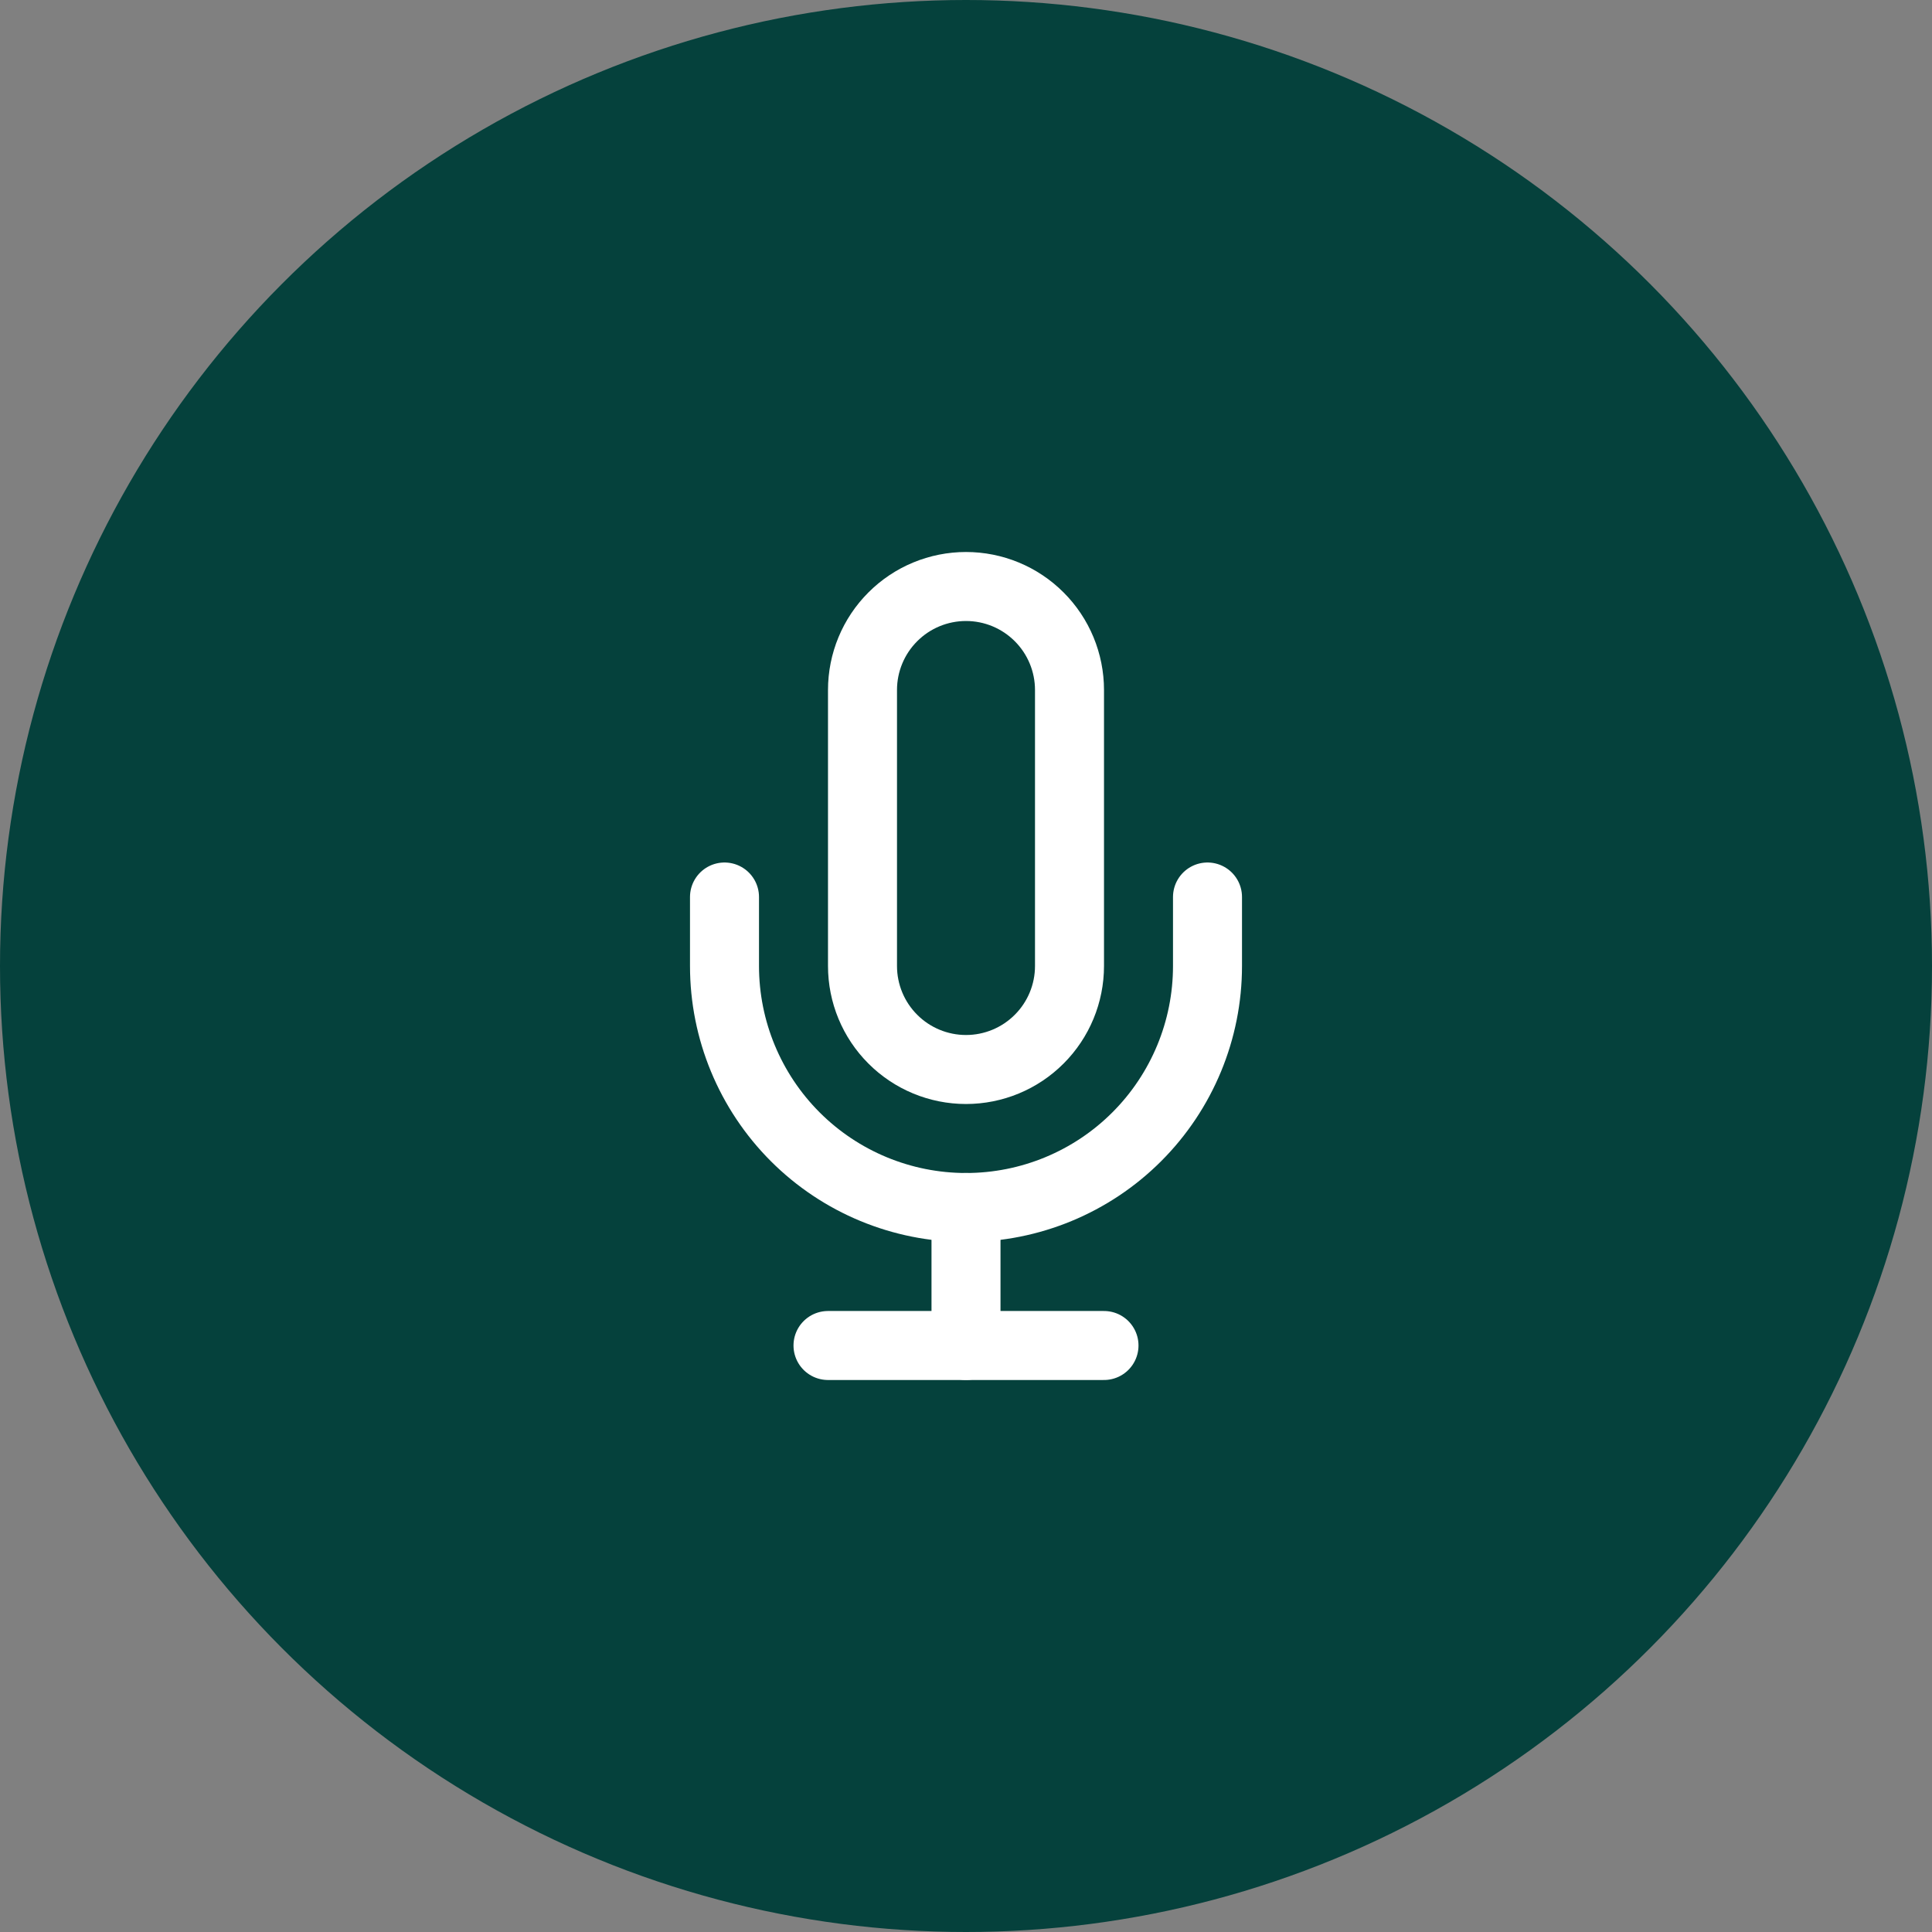 <svg width="56" height="56" viewBox="0 0 56 56" fill="none" xmlns="http://www.w3.org/2000/svg">
<rect x="0" y="0" width="56" height="56" fill="#808080" stroke="none"/>
<circle cx="28" cy="28" r="28" fill="#05413C"/>
<path d="M28 17C27.204 17 26.441 17.316 25.879 17.879C25.316 18.441 25 19.204 25 20V28C25 28.796 25.316 29.559 25.879 30.121C26.441 30.684 27.204 31 28 31C28.796 31 29.559 30.684 30.121 30.121C30.684 29.559 31 28.796 31 28V20C31 19.204 30.684 18.441 30.121 17.879C29.559 17.316 28.796 17 28 17V17Z" stroke="white" stroke-width="2" stroke-linecap="round" stroke-linejoin="round"/>
<path d="M35 26V28C35 29.857 34.263 31.637 32.95 32.95C31.637 34.263 29.857 35 28 35C26.143 35 24.363 34.263 23.05 32.95C21.738 31.637 21 29.857 21 28V26" stroke="white" stroke-width="2" stroke-linecap="round" stroke-linejoin="round"/>
<path d="M28 35V39" stroke="white" stroke-width="2" stroke-linecap="round" stroke-linejoin="round"/>
<path d="M24 39H32" stroke="white" stroke-width="2" stroke-linecap="round" stroke-linejoin="round"/>
</svg>
